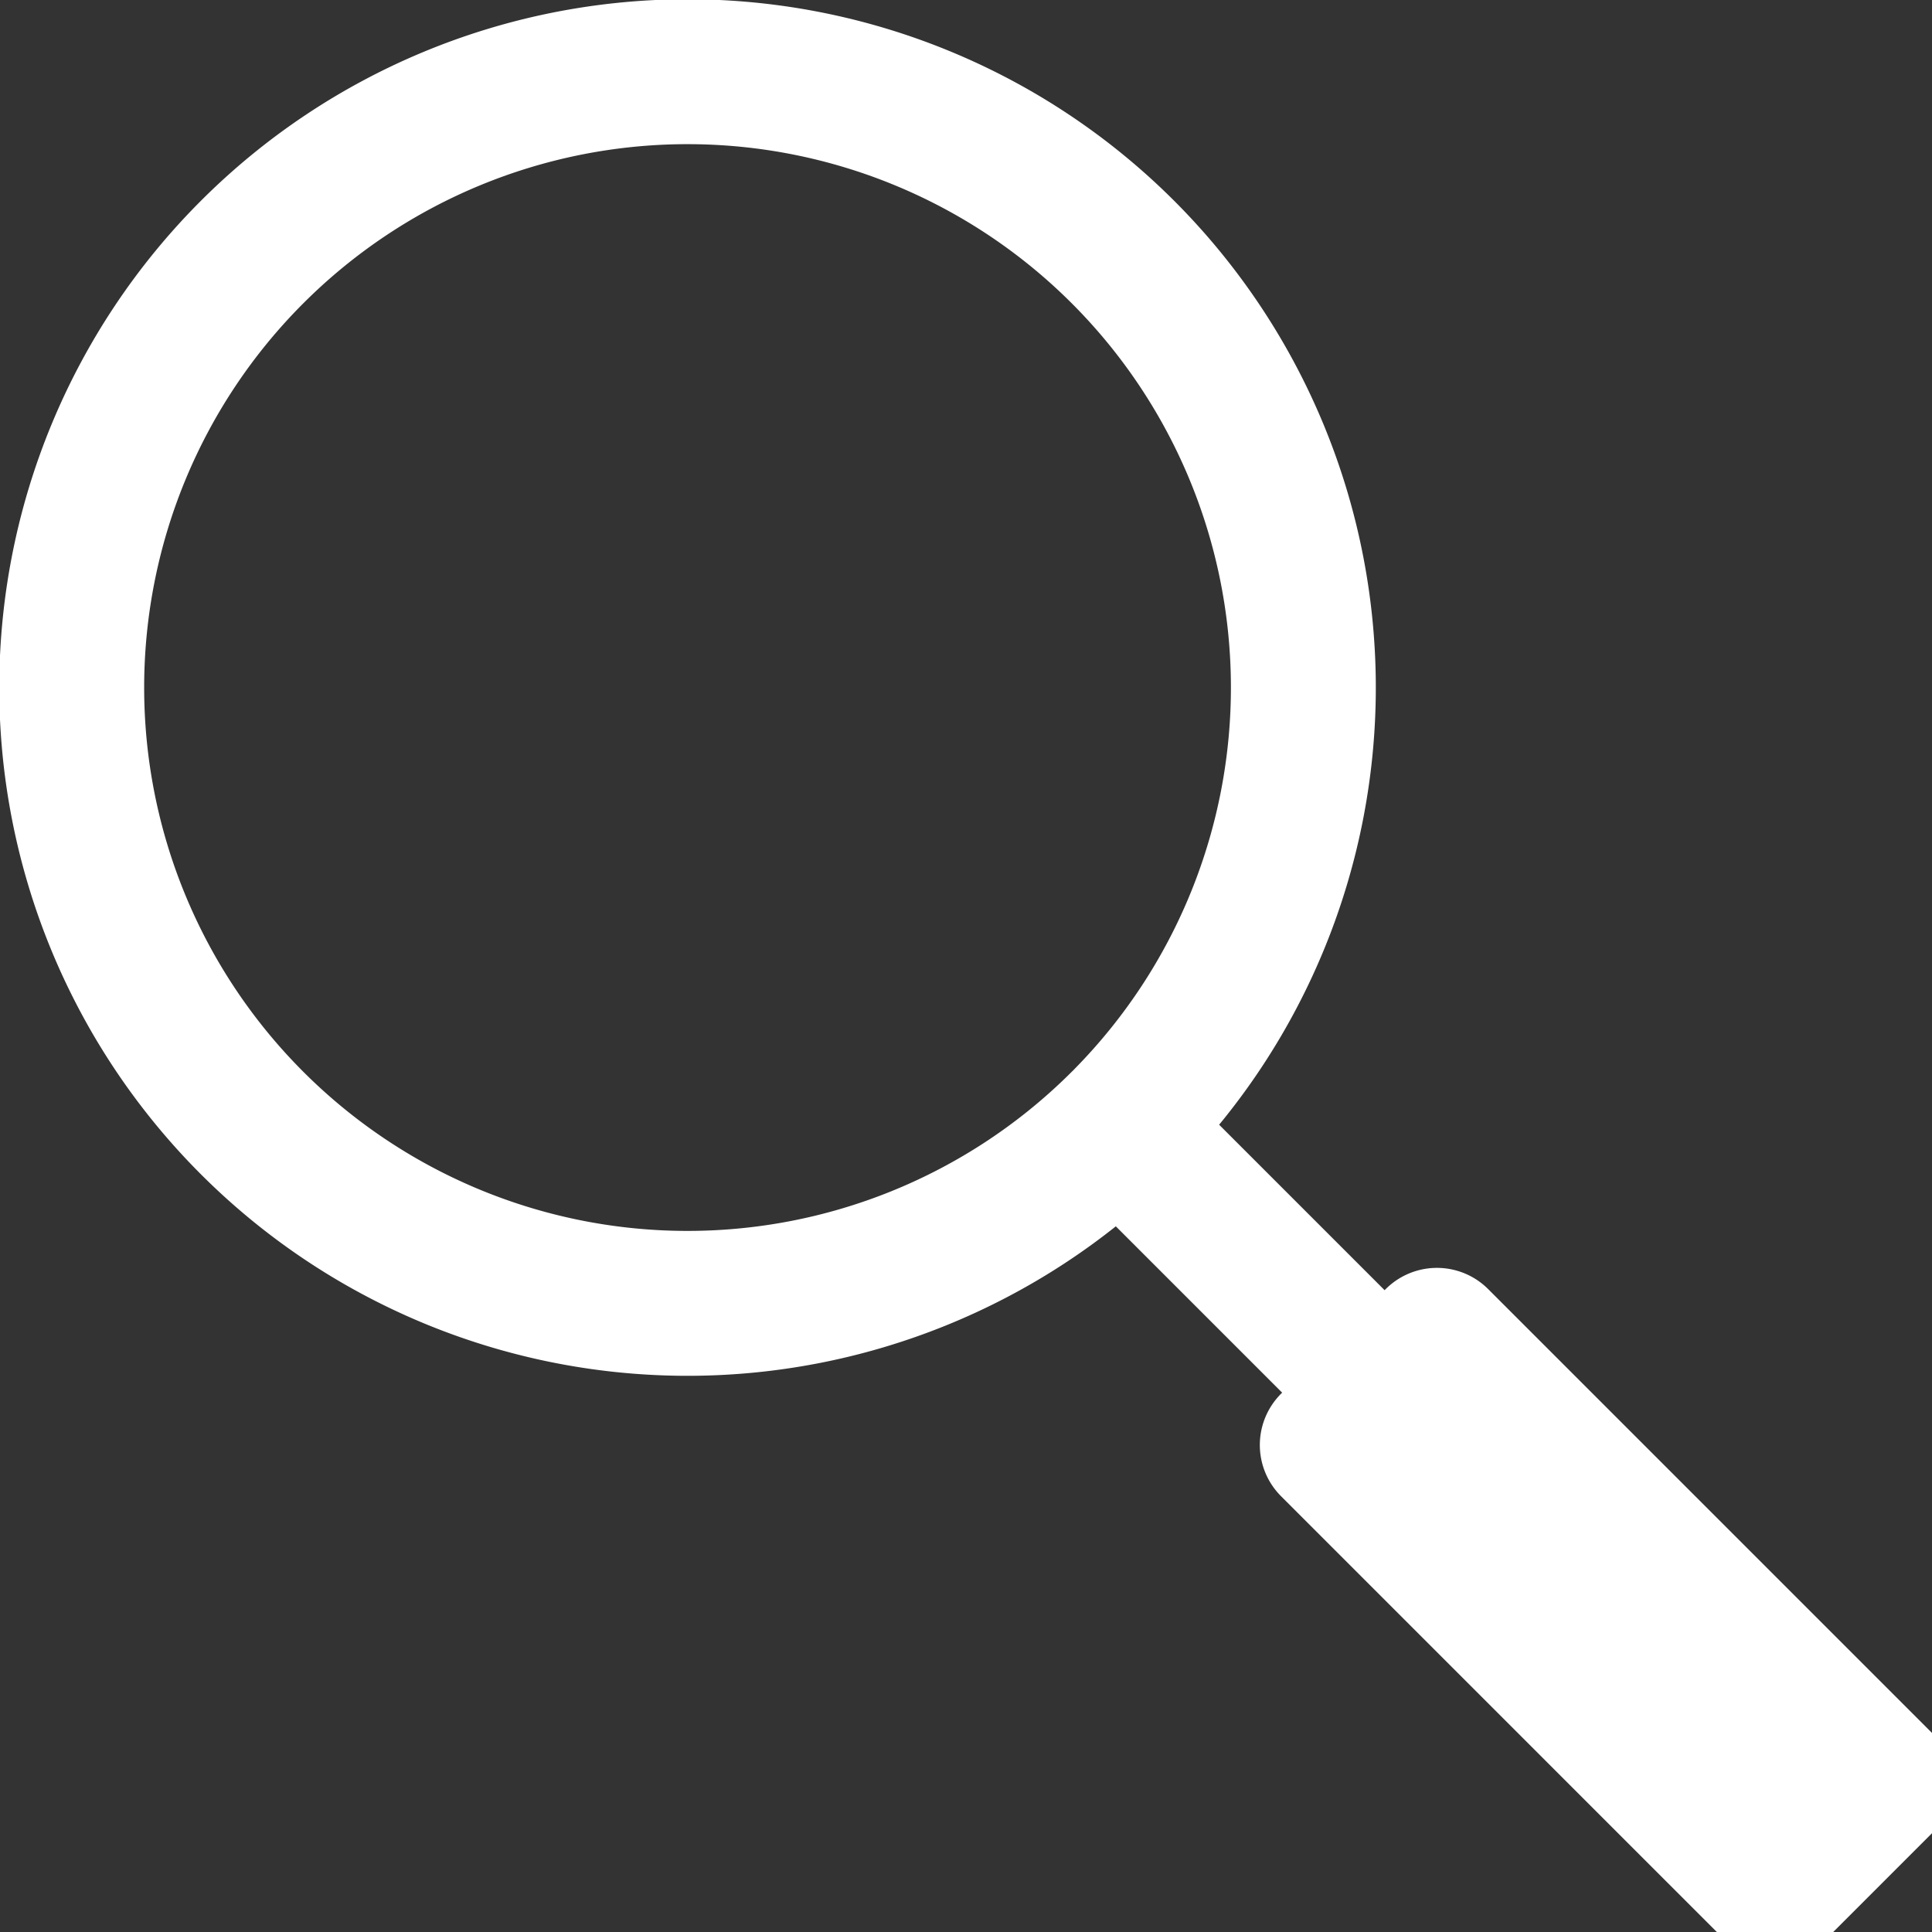 <?xml version="1.0" encoding="UTF-8"?>
<svg xmlns="http://www.w3.org/2000/svg" width="480" height="480">
<rect width="100%" height="100%" fill="#333333" stroke="none"/>
<path fill="none" stroke="#FFFFFF" stroke-width="36" stroke-linecap="round" d="m280,278a153,153 0 1,0-2,2l170,170m-91-117 110,110-26,26-110-110"/>
</svg>